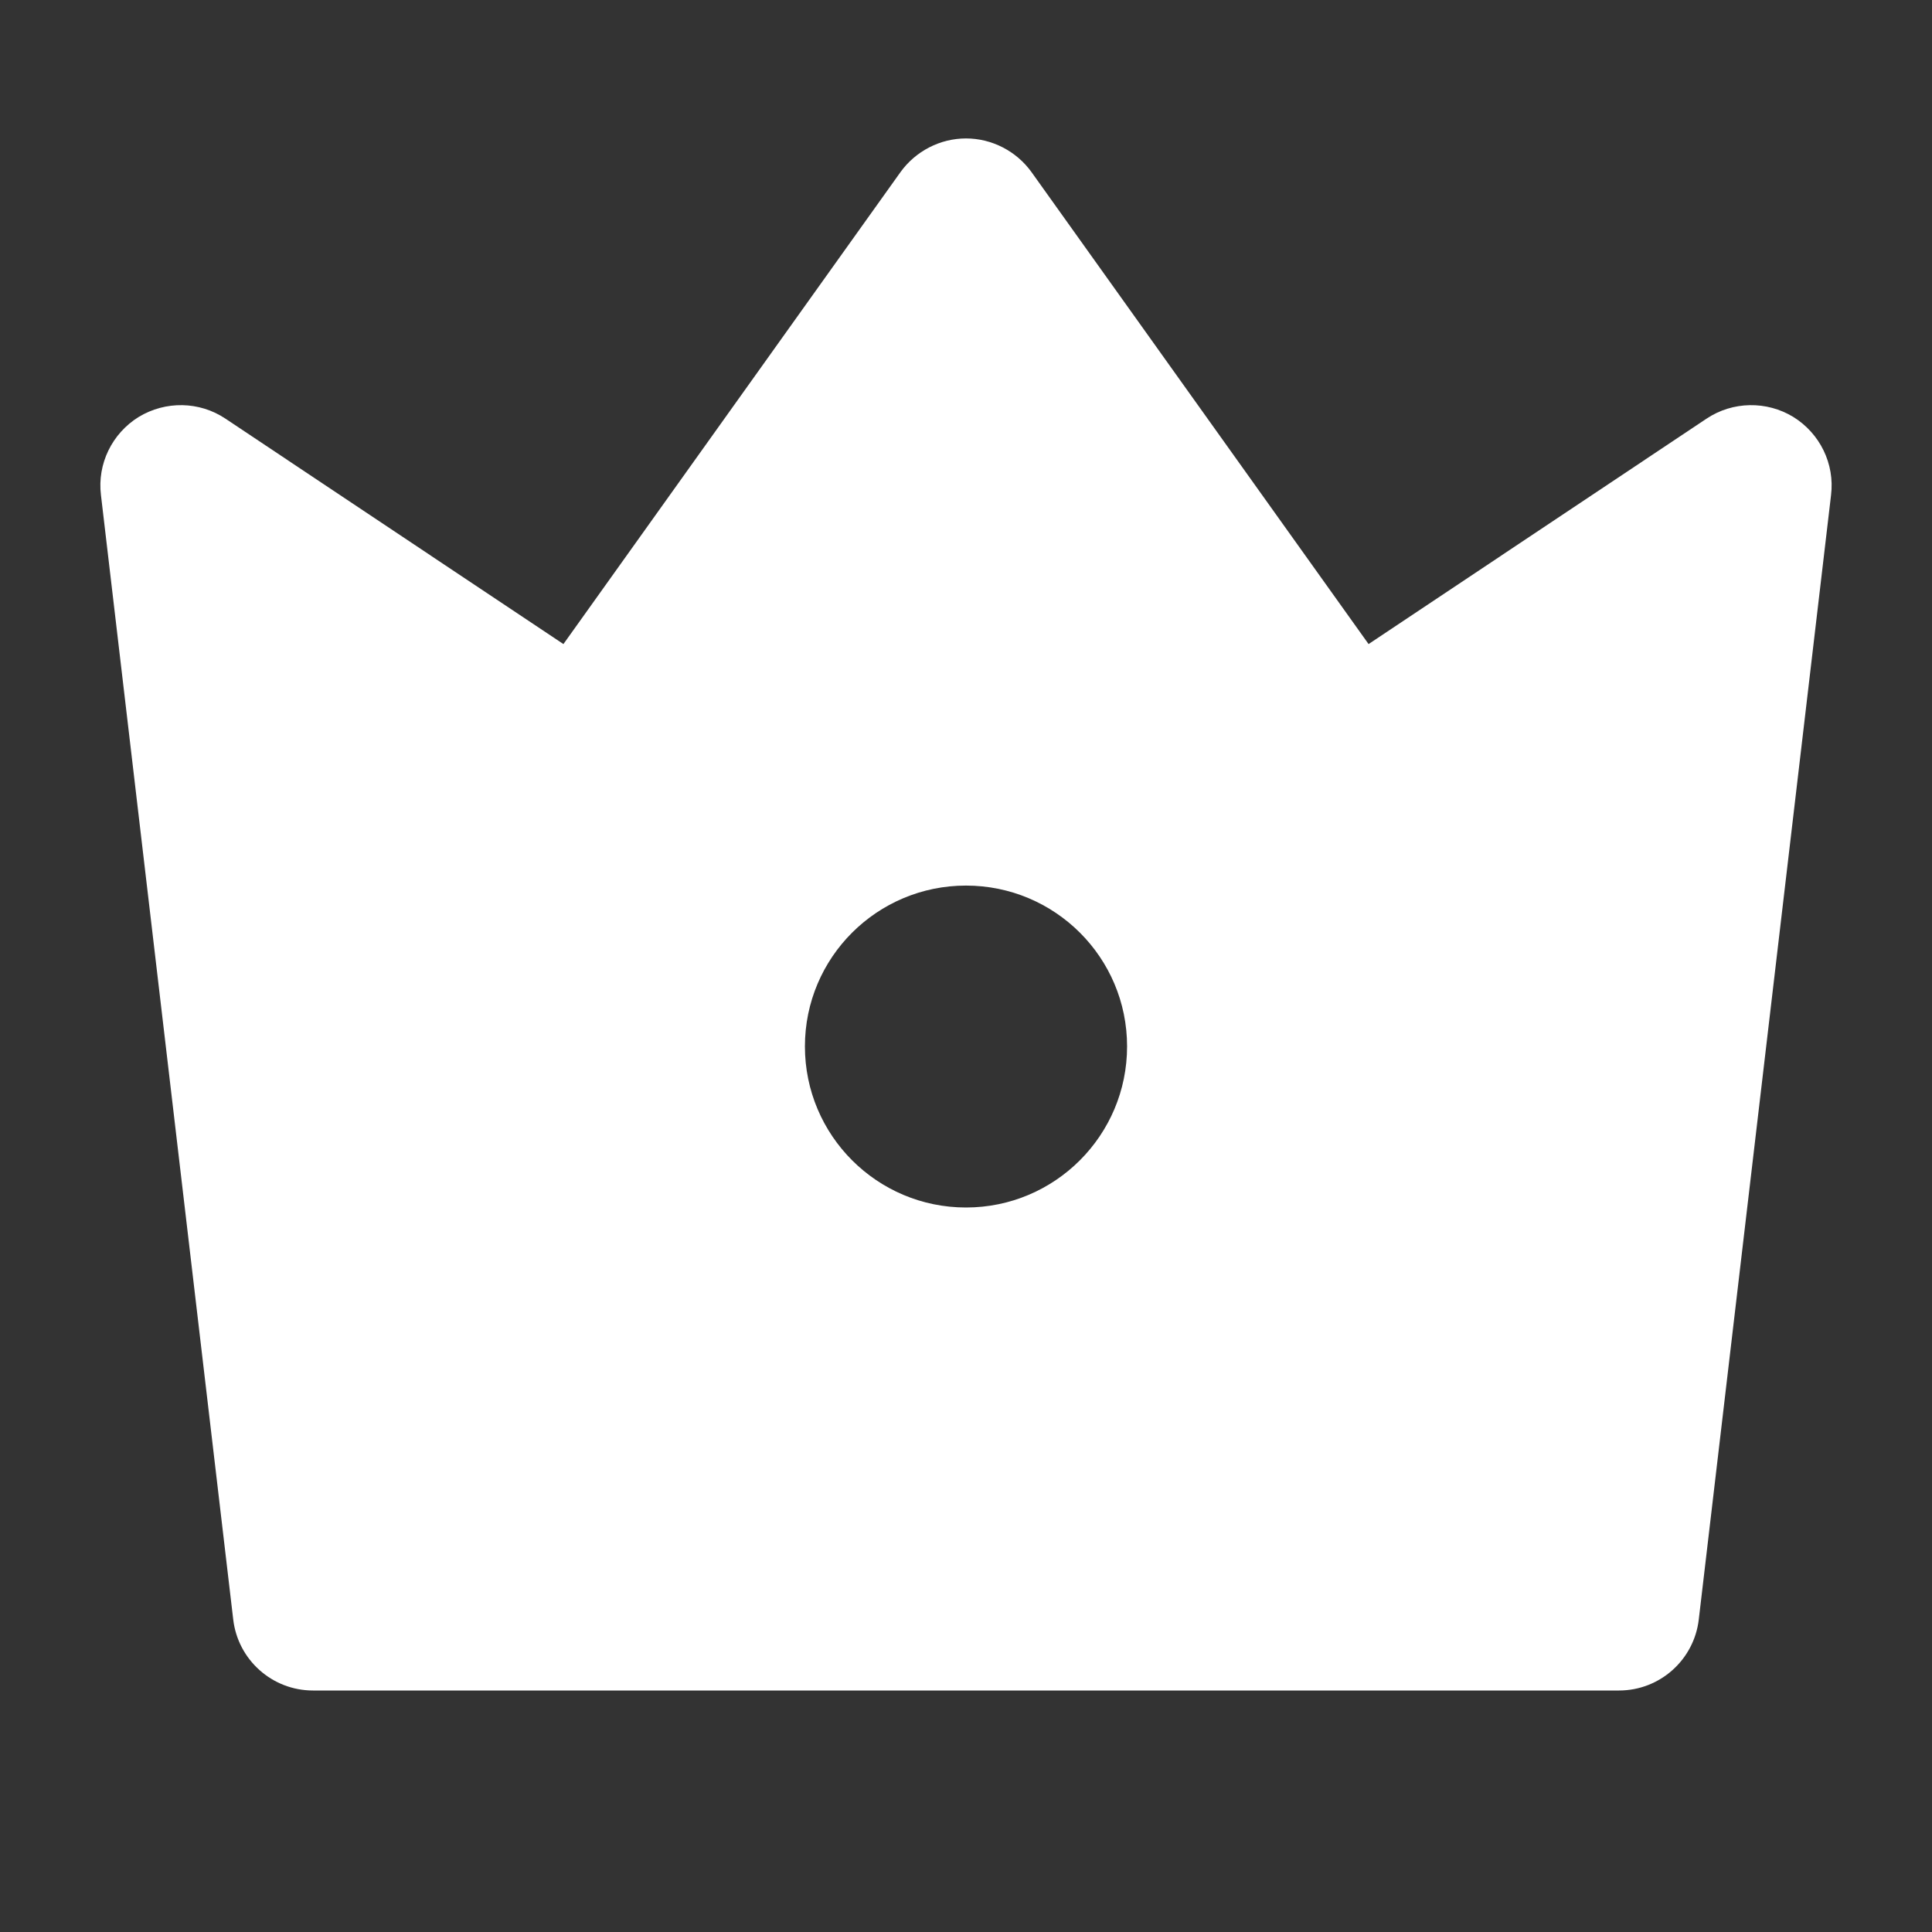 <?xml version="1.0" encoding="UTF-8"?>
<svg xmlns="http://www.w3.org/2000/svg" xmlns:xlink="http://www.w3.org/1999/xlink" width="32" height="32" viewBox="0 0 32 32" version="1.1">
<rect x="0" y="0" width="32" height="32" fill="#333333" stroke="none"/>
<g id="surface1">
<path style=" stroke:none;fill-rule:nonzero;fill:rgb(100%,100%,100%);fill-opacity:1;" d="M 3.734 6.934 L 9.332 10.668 L 14.914 2.852 C 15.164 2.504 15.57 2.293 16 2.293 C 16.43 2.293 16.836 2.504 17.086 2.852 L 22.668 10.668 L 28.266 6.934 C 28.699 6.645 29.262 6.637 29.703 6.906 C 30.145 7.18 30.391 7.684 30.328 8.199 L 28.137 26.824 C 28.059 27.492 27.492 28 26.816 28 L 5.184 28 C 4.508 28 3.941 27.492 3.863 26.824 L 1.672 8.199 C 1.609 7.684 1.855 7.18 2.297 6.906 C 2.742 6.637 3.301 6.645 3.734 6.934 Z M 16 20 C 17.473 20 18.668 18.805 18.668 17.332 C 18.668 15.859 17.473 14.668 16 14.668 C 14.527 14.668 13.332 15.859 13.332 17.332 C 13.332 18.805 14.527 20 16 20 Z M 16 20 "/>
</g>
</svg>
